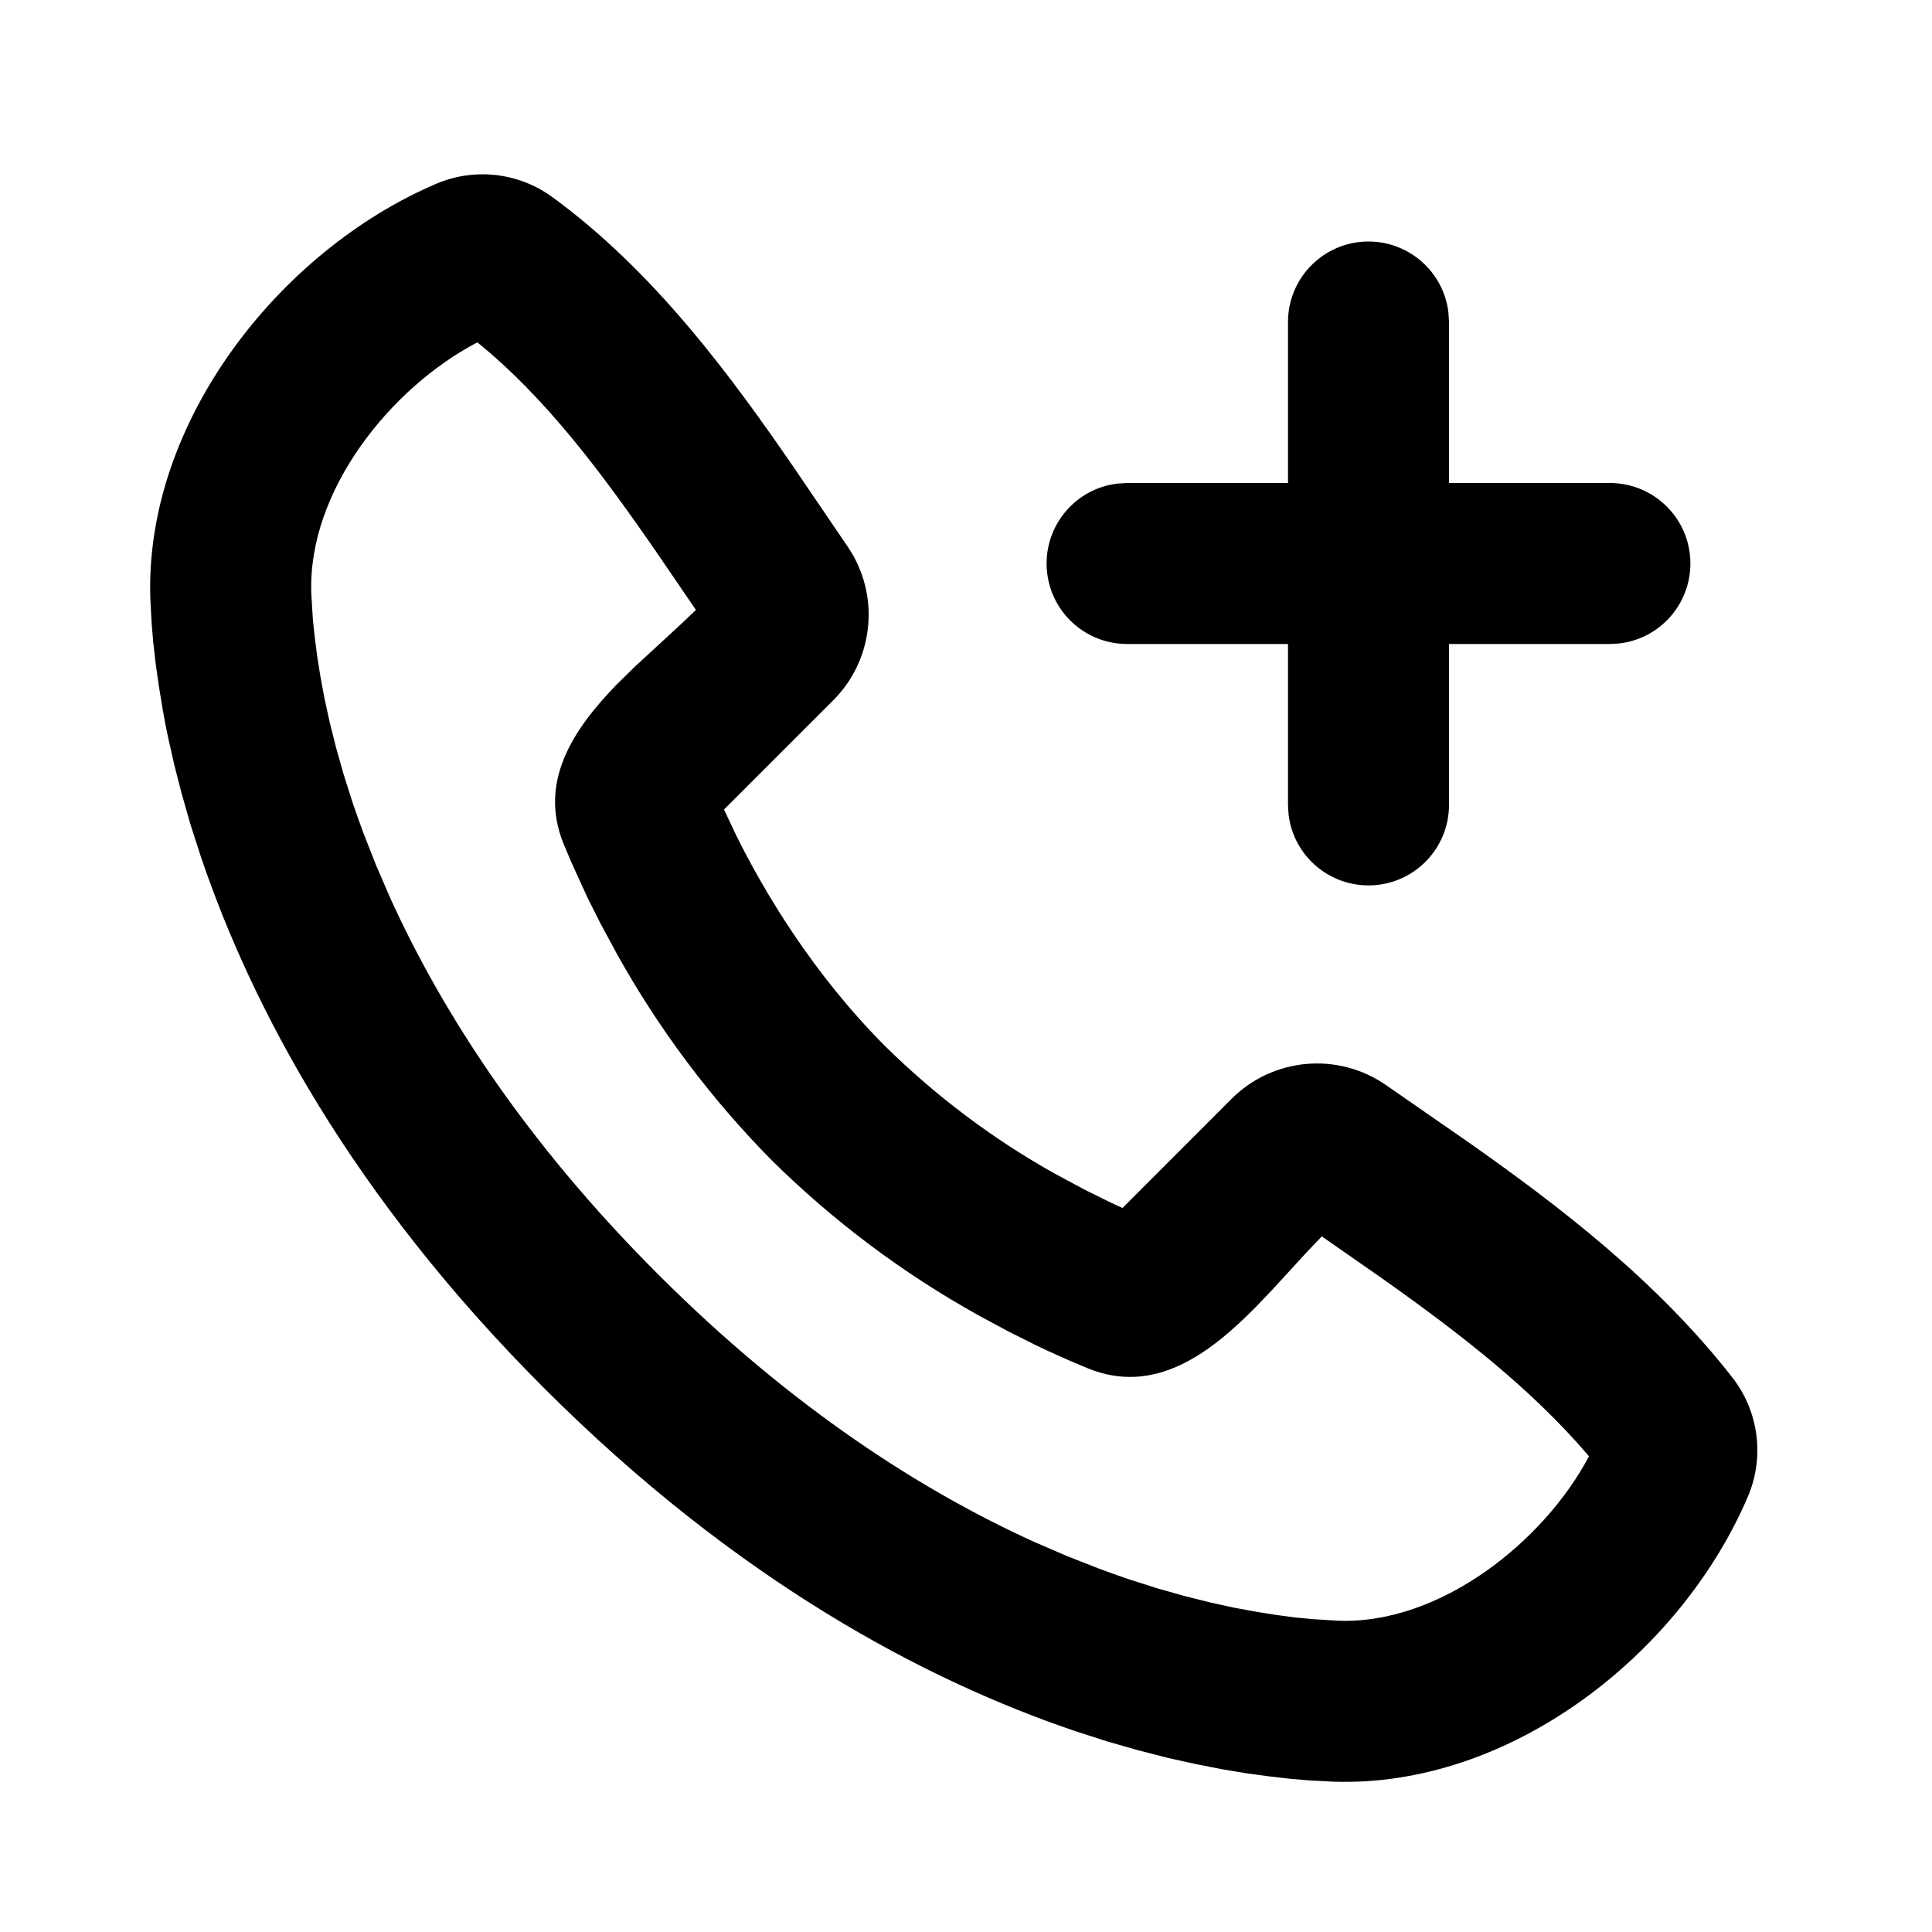 <svg xmlns="http://www.w3.org/2000/svg" width="24" height="24">
  <defs/>
  <path  d="M6.857,2.445 C8.12,3.366 9.076,4.66 9.89,5.849 L10.528,6.787 C10.937,7.384 10.862,8.188 10.35,8.7 L8.994,10.056 L9.137,10.36 C9.487,11.069 10.091,12.09 11,13 C11.628,13.618 12.335,14.15 13.104,14.58 L13.471,14.777 L13.798,14.939 L13.944,15.006 L15.299,13.65 C15.813,13.137 16.62,13.065 17.217,13.479 L18.231,14.182 C19.383,14.992 20.586,15.915 21.521,17.113 C21.85,17.536 21.923,18.106 21.71,18.598 C20.873,20.551 18.755,22.214 16.552,22.132 L16.252,22.116 L16.019,22.096 L15.761,22.066 L15.48,22.028 L15.175,21.977 L14.849,21.913 L14.503,21.836 L14.137,21.742 L13.752,21.632 L13.35,21.502 C11.504,20.876 9.161,19.646 6.757,17.242 C4.354,14.839 3.124,12.496 2.498,10.65 L2.368,10.248 L2.258,9.863 L2.164,9.497 L2.086,9.151 C2.063,9.043 2.042,8.934 2.023,8.825 L1.973,8.52 L1.933,8.239 L1.904,7.981 L1.884,7.748 L1.868,7.448 C1.787,5.252 3.468,3.119 5.412,2.286 C5.888,2.08 6.437,2.141 6.857,2.445 Z M5.93,4.253 C4.858,4.813 3.82,6.093 3.867,7.374 L3.887,7.702 L3.909,7.907 L3.938,8.137 L3.978,8.39 L4.029,8.667 L4.094,8.965 L4.174,9.285 L4.27,9.624 L4.384,9.982 C4.426,10.104 4.47,10.229 4.518,10.357 L4.672,10.749 L4.848,11.156 C5.476,12.538 6.5,14.156 8.173,15.828 C9.845,17.5 11.463,18.525 12.845,19.153 L13.252,19.329 L13.644,19.483 C13.772,19.531 13.897,19.575 14.019,19.617 L14.377,19.731 L14.717,19.827 L15.036,19.907 L15.334,19.972 L15.611,20.023 L15.865,20.063 L16.095,20.093 L16.299,20.113 L16.627,20.133 C17.891,20.18 19.181,19.148 19.739,18.09 C19.027,17.255 18.143,16.57 17.168,15.88 L16.42,15.359 L16.23,15.558 L15.824,16.001 L15.609,16.227 C15.023,16.824 14.339,17.331 13.519,17 L13.293,16.905 L13.017,16.781 L12.863,16.708 L12.525,16.539 L12.154,16.339 C11.215,15.817 10.352,15.169 9.587,14.414 C8.832,13.649 8.184,12.786 7.662,11.847 L7.462,11.477 L7.292,11.138 L7.096,10.708 L7,10.48 C6.689,9.711 7.117,9.062 7.664,8.5 L7.888,8.28 L8.445,7.767 L8.645,7.577 L8.172,6.884 C7.469,5.864 6.782,4.944 5.929,4.252 Z M17,3 C17.507,3 17.934,3.38 17.993,3.883 L18,4 L18,6 L20,6 C20.529,6.001 20.966,6.413 20.997,6.941 C21.028,7.47 20.642,7.931 20.117,7.993 L20,8 L18,8 L18,10 C17.999,10.529 17.587,10.966 17.059,10.997 C16.53,11.028 16.069,10.642 16.007,10.117 L16,10 L16,8 L14,8 C13.471,7.999 13.034,7.587 13.003,7.059 C12.972,6.53 13.358,6.069 13.883,6.007 L14,6 L16,6 L16,4 C16,3.448 16.448,3 17,3 Z"/>
</svg>

